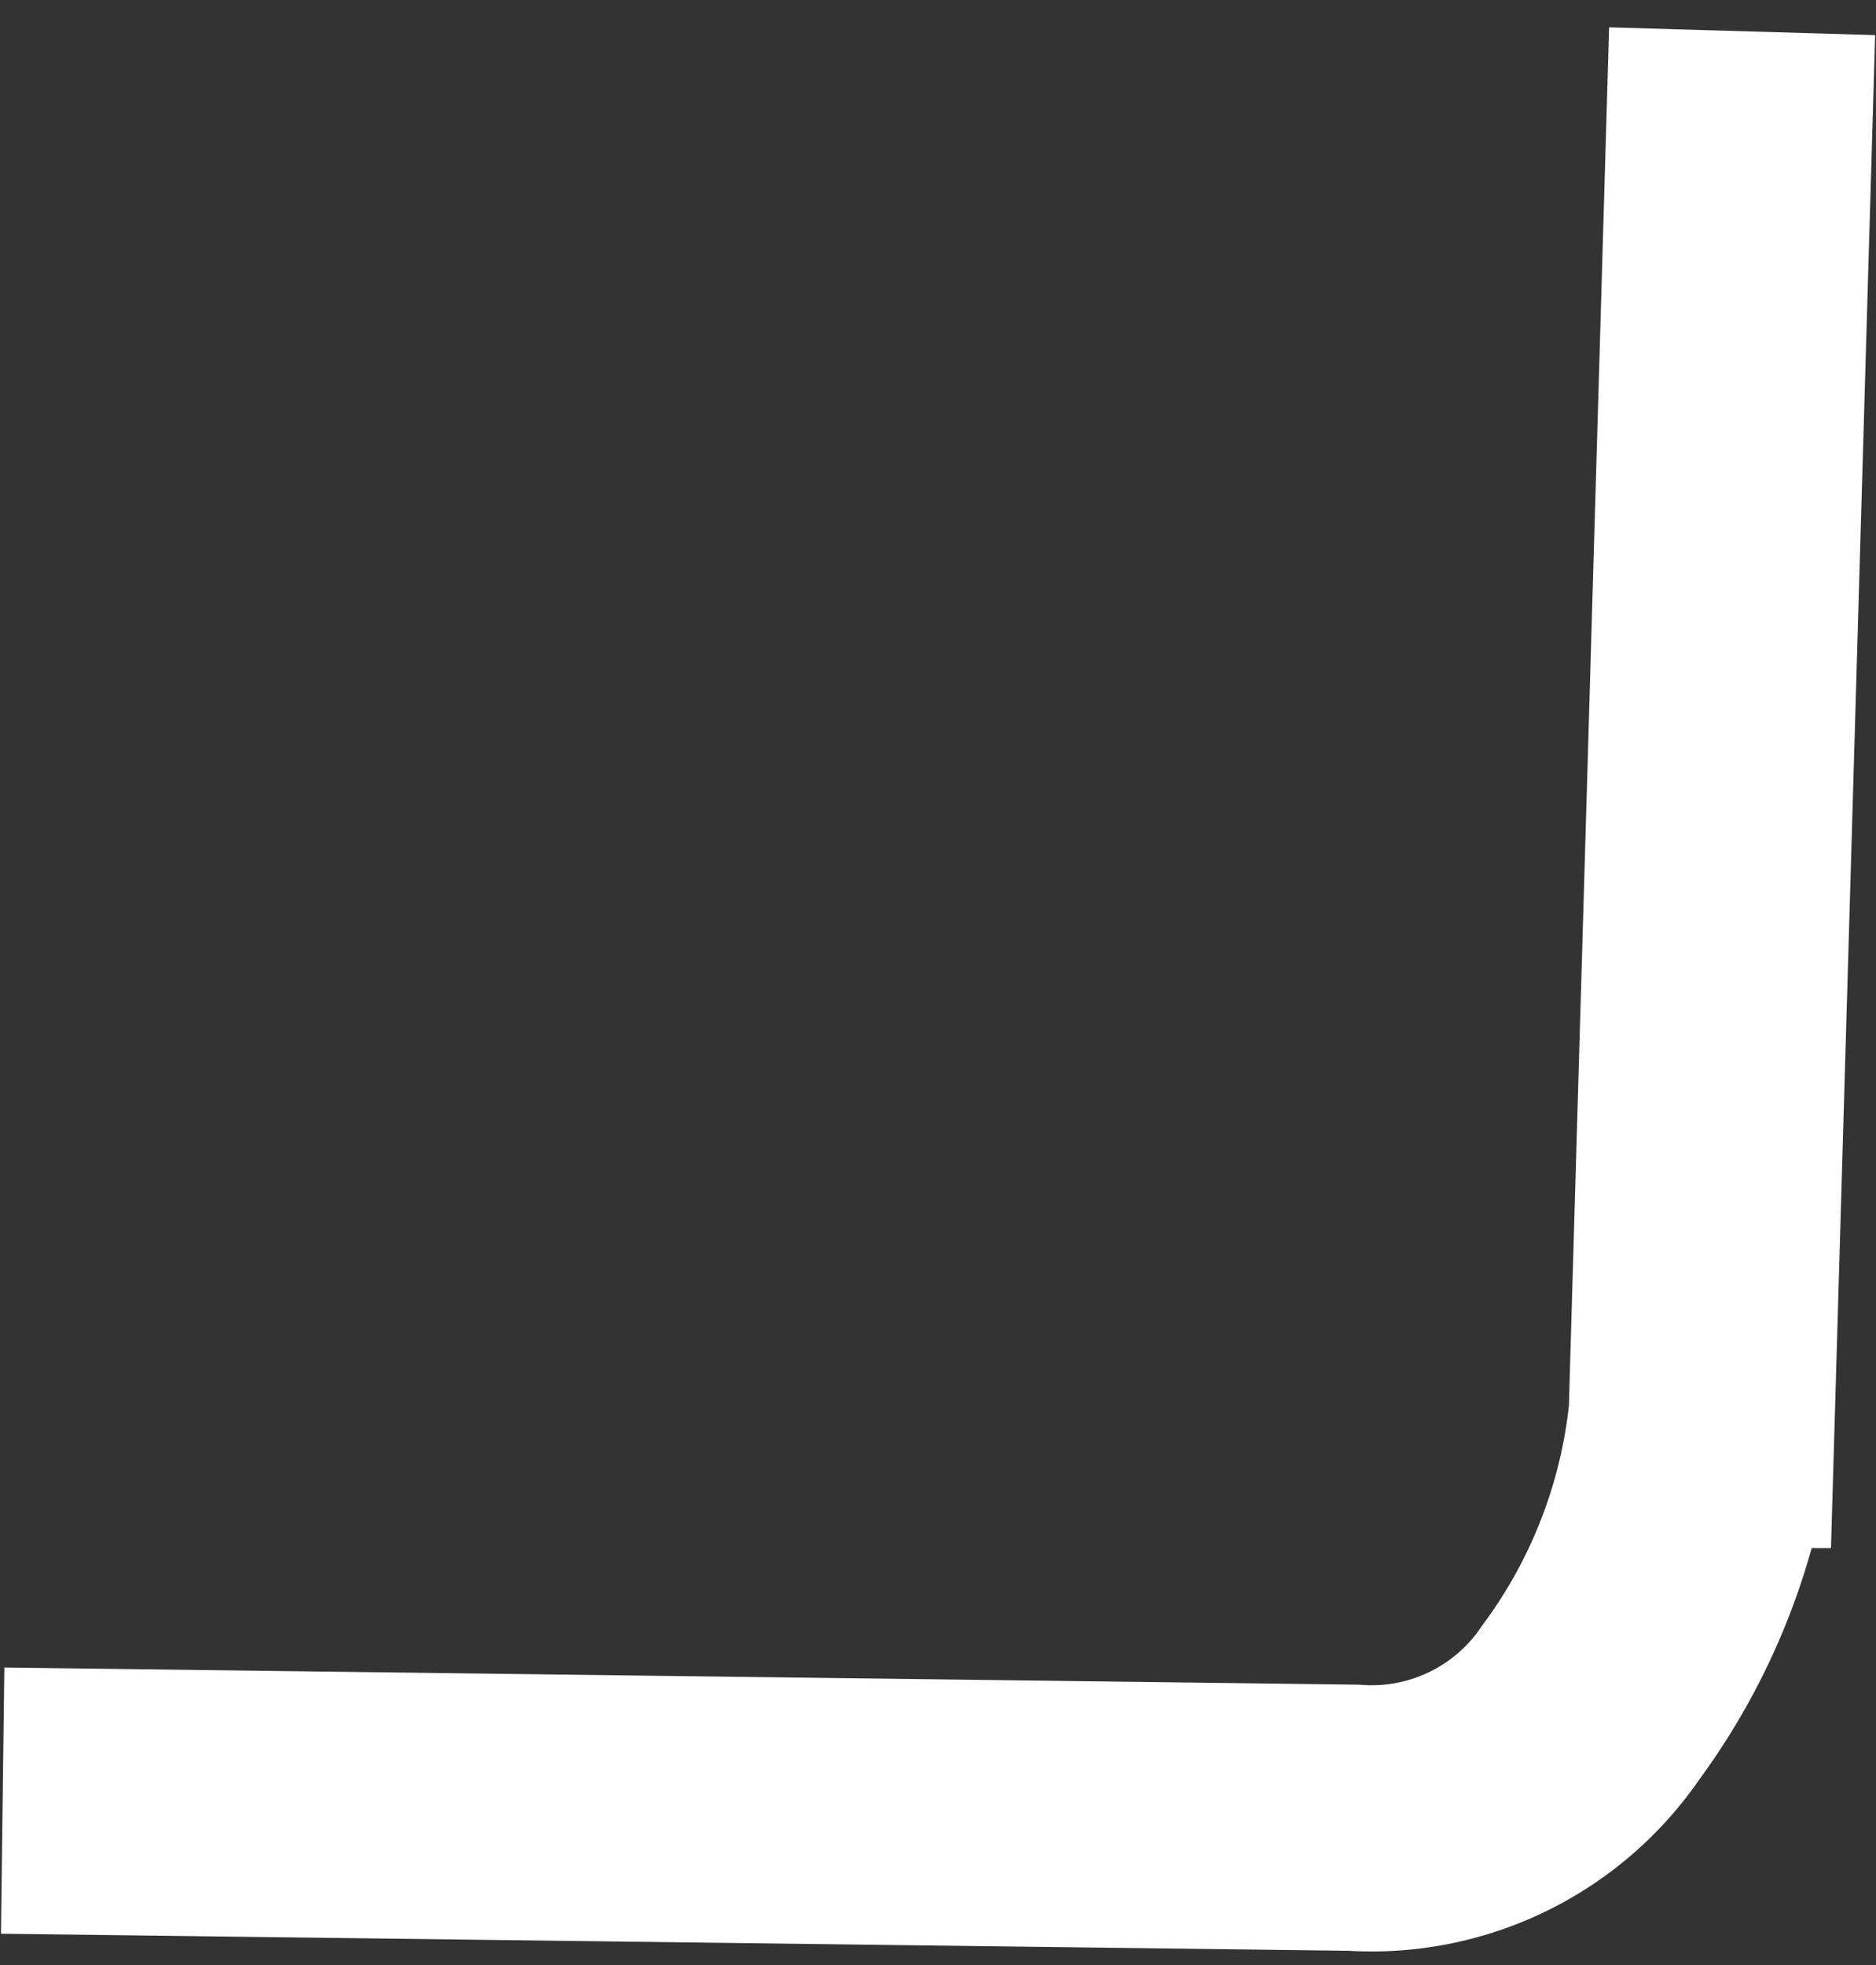 <svg xmlns="http://www.w3.org/2000/svg" width="21.15" height="22.149" viewBox="0 0 21.15 22.149">
  <rect x="0" y="0" width="21.15" height="22.149" fill="#333333" stroke="none"/>
  <path id="border-bottom-right-radius" d="M0,20.271l.19-15.6A6.554,6.554,0,0,1,1.385,1.411,2.988,2.988,0,0,1,4.038.066L19.266,0" transform="matrix(-1, -0.017, 0.017, -1, 19.296, 20.623)" fill="none" stroke="#fff" stroke-width="3"/>
</svg>
